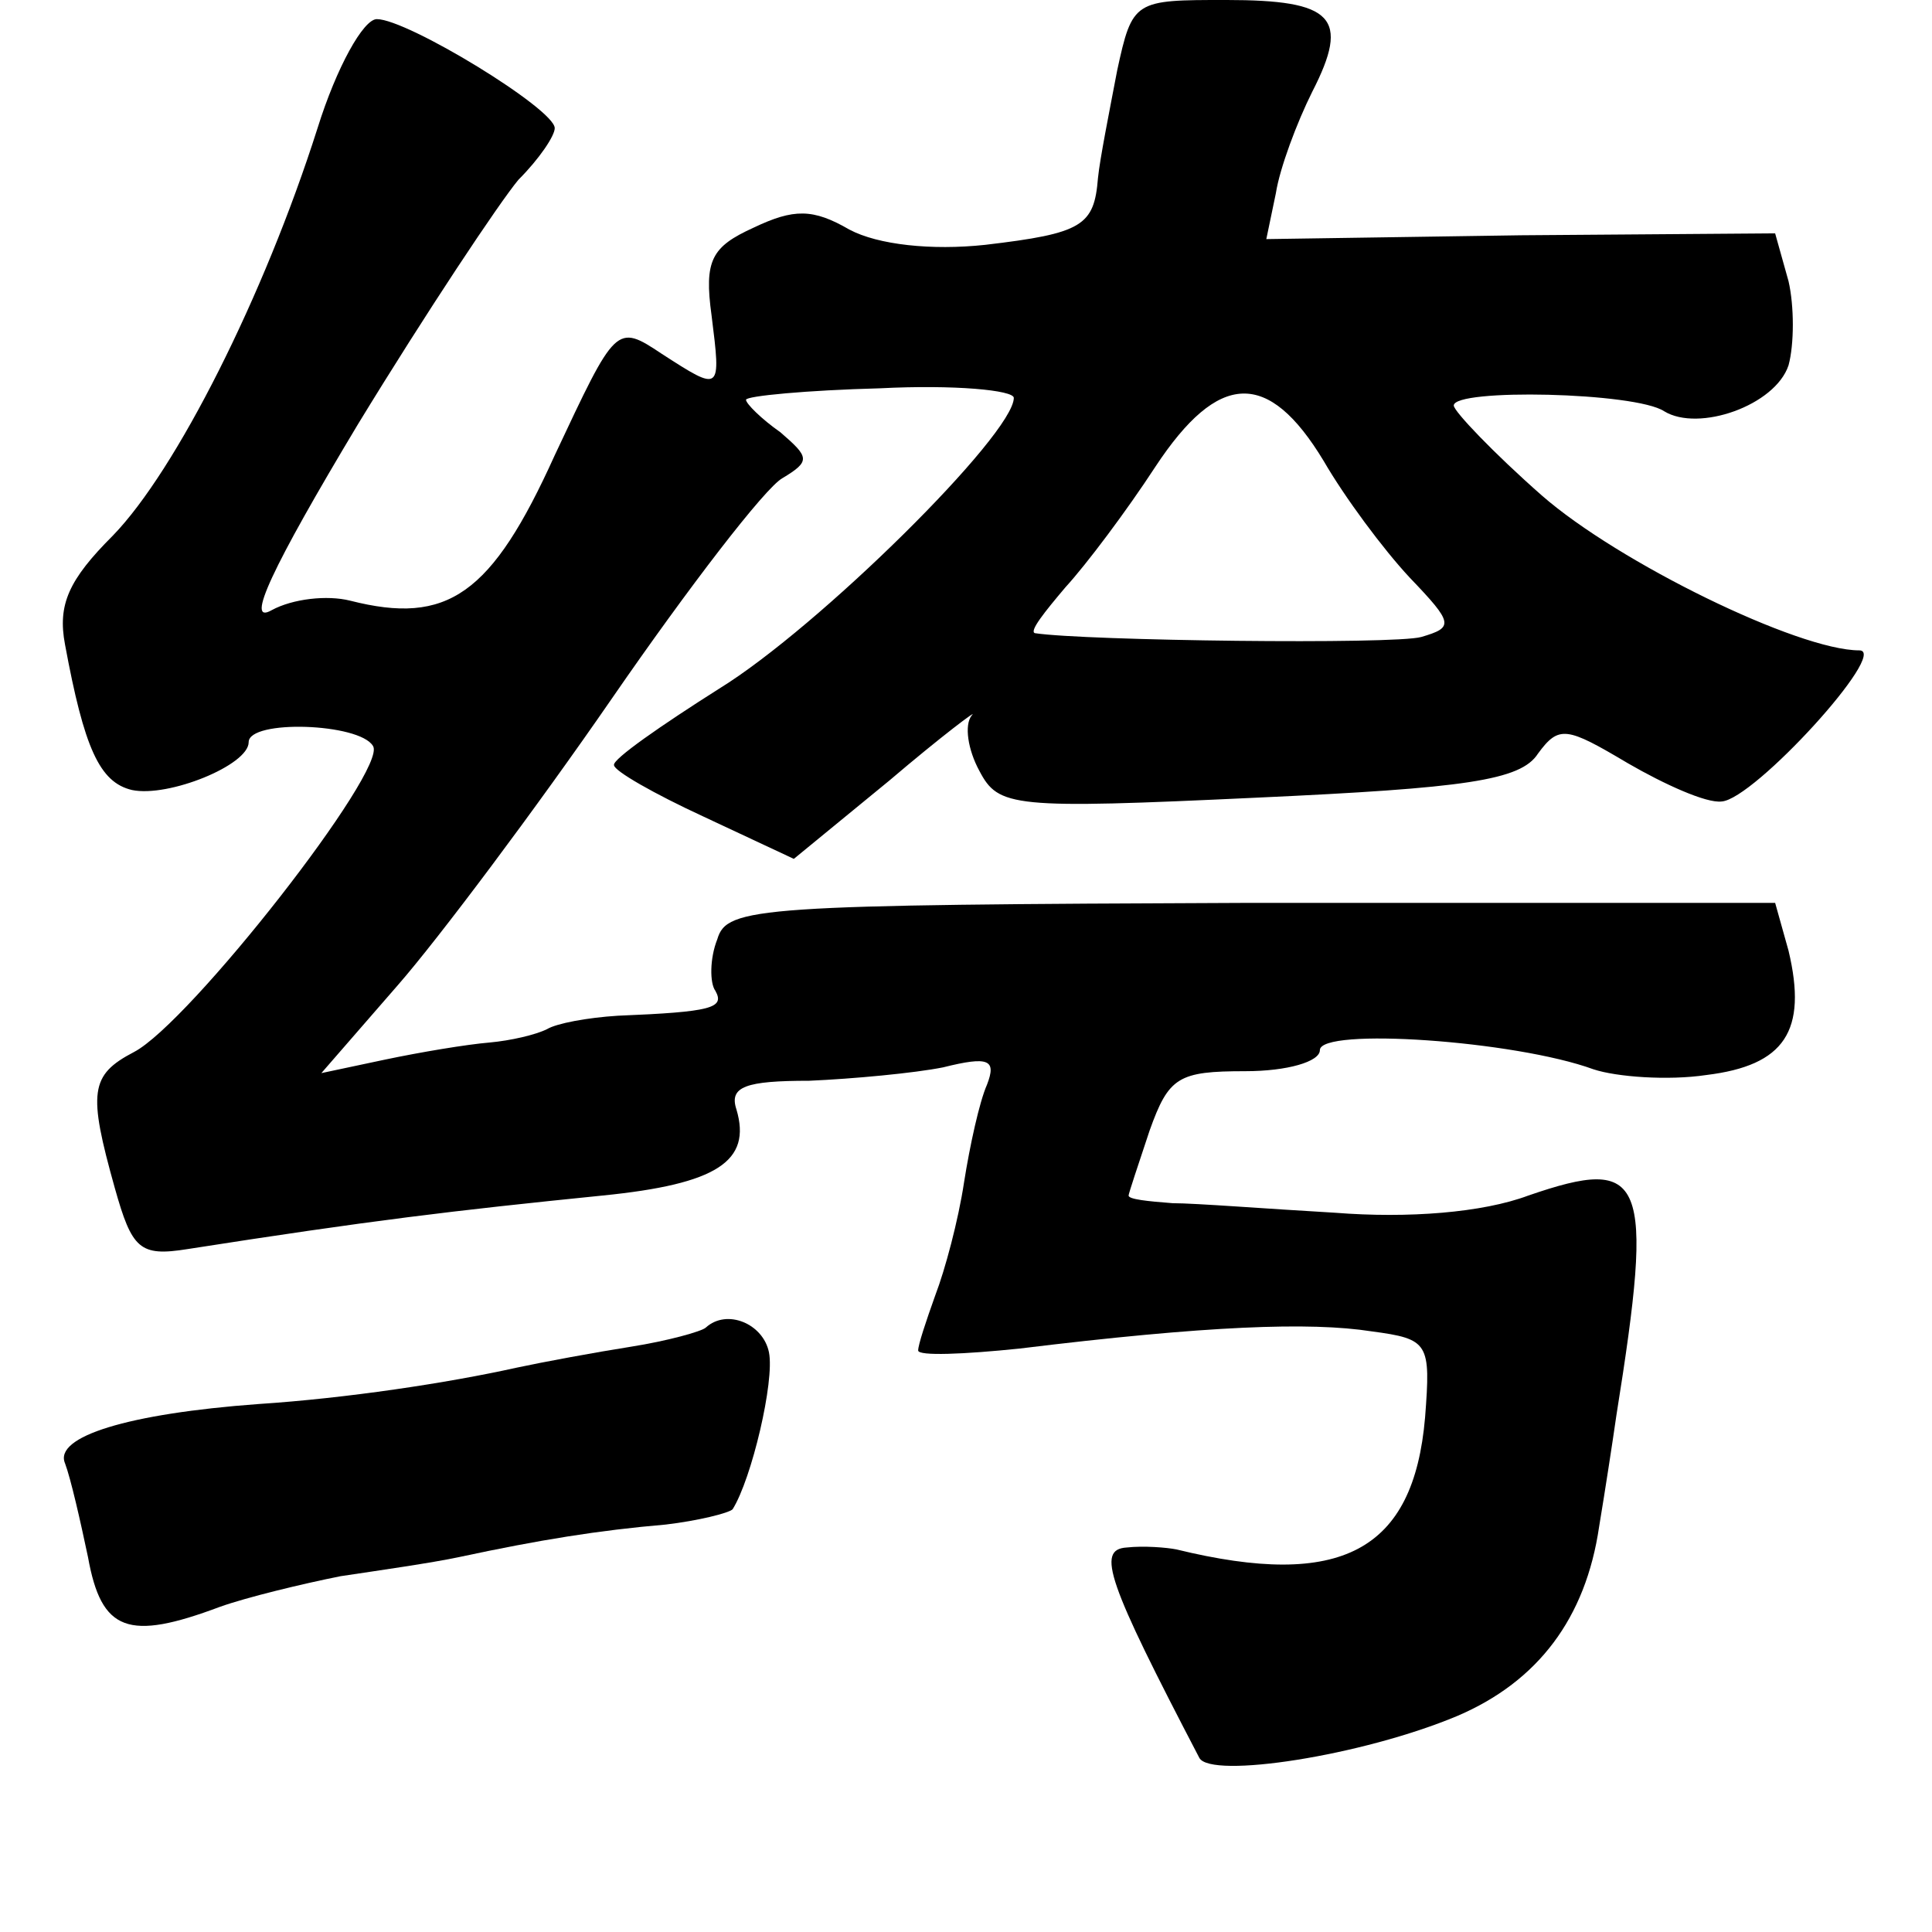 <?xml version="1.0" standalone="no"?>
<!DOCTYPE svg PUBLIC "-//W3C//DTD SVG 20010904//EN"
 "http://www.w3.org/TR/2001/REC-SVG-20010904/DTD/svg10.dtd">
<svg version="1.0" xmlns="http://www.w3.org/2000/svg"
 width="101pt" height="101pt" viewBox="0 0 101 101"
 preserveAspectRatio="xMidYMid meet">
<g transform="translate(0,101) scale(0.1,-0.1)"
fill="#000000" stroke="none">
<path d="M584 973 c-4 -21 -9 -46 -10 -56 -2 -25 -8 -29 -59 -35 -28 -3 -56 0
-71 8 -19 11 -29 11 -50 1 -22 -10 -26 -17 -22 -46 5 -40 5 -40 -26 -20 -24
16 -24 15 -56 -53 -33 -73 -56 -89 -107 -76 -12 3 -30 1 -41 -5 -14 -8 0 22
45 97 36 59 74 116 84 128 11 11 19 23 19 27 0 10 -77 57 -93 57 -7 0 -21 -25
-31 -57 -28 -88 -74 -179 -107 -213 -23 -23 -29 -36 -25 -57 10 -54 18 -72 35
-76 19 -4 61 13 61 25 0 12 58 10 65 -2 8 -12 -96 -145 -125 -160 -23 -12 -24
-21 -10 -71 9 -32 13 -36 38 -32 96 15 138 20 217 28 60 6 78 18 70 45 -4 12
5 15 38 15 23 1 55 4 70 7 24 6 28 4 23 -9 -4 -9 -9 -32 -12 -51 -3 -20 -10
-46 -15 -59 -5 -14 -9 -26 -9 -29 0 -3 24 -2 53 1 98 12 152 14 184 9 30 -4
31 -6 28 -45 -6 -70 -44 -90 -130 -69 -5 1 -17 2 -26 1 -16 -1 -10 -18 38
-110 6 -11 85 1 135 22 42 18 67 51 74 99 3 18 7 44 9 58 20 125 15 136 -46
115 -24 -9 -63 -12 -101 -9 -35 2 -73 5 -85 5 -13 1 -23 2 -23 4 0 1 5 16 11
34 10 28 15 31 50 31 22 0 39 5 39 11 0 12 102 5 143 -10 12 -4 39 -6 59 -3
41 5 53 23 43 65 l-7 25 -274 0 c-258 -1 -274 -2 -279 -19 -4 -10 -4 -23 -1
-27 5 -9 -2 -11 -51 -13 -16 -1 -32 -4 -37 -7 -6 -3 -19 -6 -30 -7 -12 -1 -36
-5 -55 -9 l-33 -7 40 46 c21 24 72 92 112 150 40 58 80 110 89 115 15 9 14 11
-1 24 -10 7 -18 15 -18 17 0 2 32 5 70 6 39 2 70 -1 70 -5 0 -19 -102 -120
-154 -152 -30 -19 -56 -37 -55 -40 0 -3 21 -15 47 -27 l47 -22 50 41 c27 23
47 38 43 34 -4 -5 -2 -18 4 -29 10 -19 17 -20 145 -14 109 5 138 9 147 23 11
15 15 14 47 -5 19 -11 41 -21 49 -20 17 1 88 79 72 79 -32 0 -126 46 -166 81
-25 22 -46 44 -46 47 0 9 95 7 110 -3 18 -11 58 3 65 24 3 11 3 31 0 44 l-7
25 -133 -1 -133 -2 5 24 c2 13 11 37 19 53 20 39 11 48 -45 48 -48 0 -49 0
-57 -37z m108 -204 c11 -19 31 -46 45 -61 23 -24 23 -26 6 -31 -14 -4 -176 -2
-202 2 -3 1 5 11 16 24 11 12 32 40 47 63 33 50 59 51 88 3z"/>
<path d="M369 316 c-2 -2 -20 -7 -39 -10 -19 -3 -46 -8 -60 -11 -36 -8 -89
-16 -135 -19 -68 -5 -107 -17 -101 -31 3 -8 8 -30 12 -49 7 -39 21 -44 69 -26
14 5 43 12 63 16 20 3 48 7 62 10 42 9 73 14 108 17 17 2 33 6 35 8 10 16 22
67 19 82 -3 15 -22 23 -33 13z"/>
</g>
</svg>
